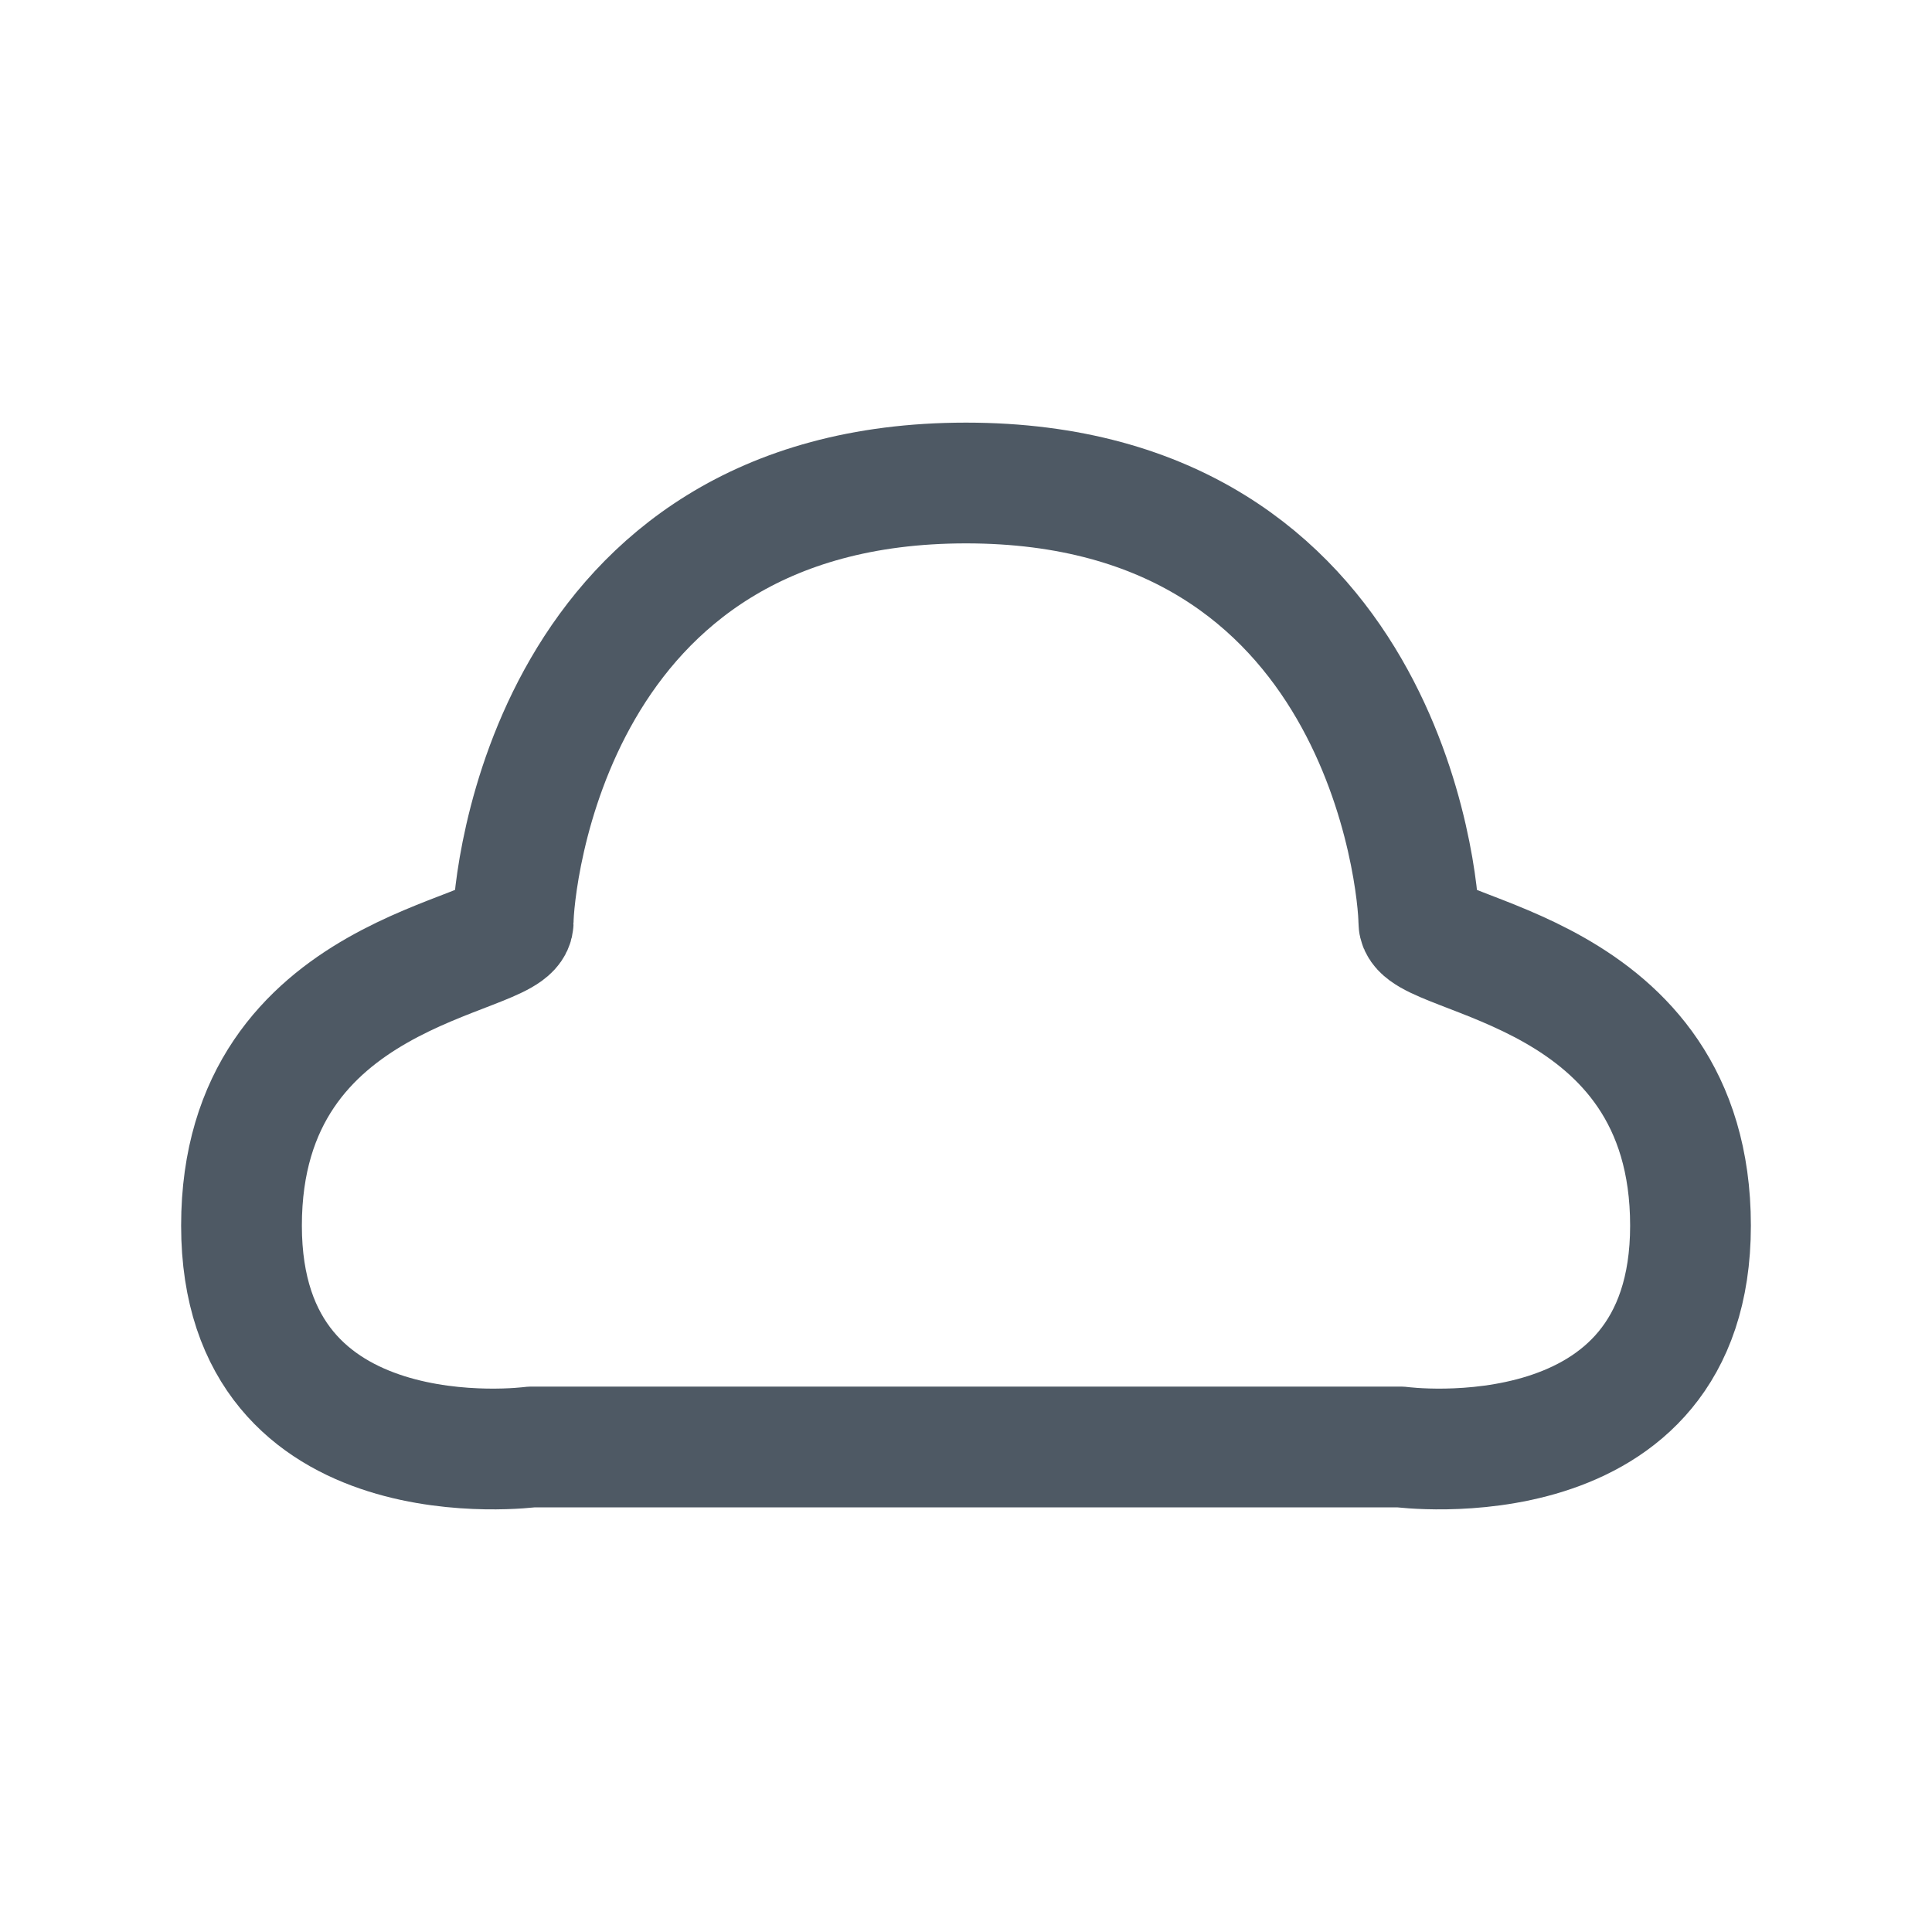 <svg width="24" height="24" viewBox="0 0 24 24" fill="none" xmlns="http://www.w3.org/2000/svg">
<path d="M17.625 11.454C17.625 10.993 17.189 6 12 6C6.811 6 6.375 10.993 6.375 11.454C6.375 11.916 3 11.996 3 15.225C3 18.454 6.6 17.975 6.6 17.975H9H11H14.5H17.4C17.4 17.975 21 18.454 21 15.225C21 11.996 17.625 11.916 17.625 11.454Z" stroke="#4E5964" stroke-width="1.5" stroke-linecap="round" stroke-linejoin="round"/>
</svg>

